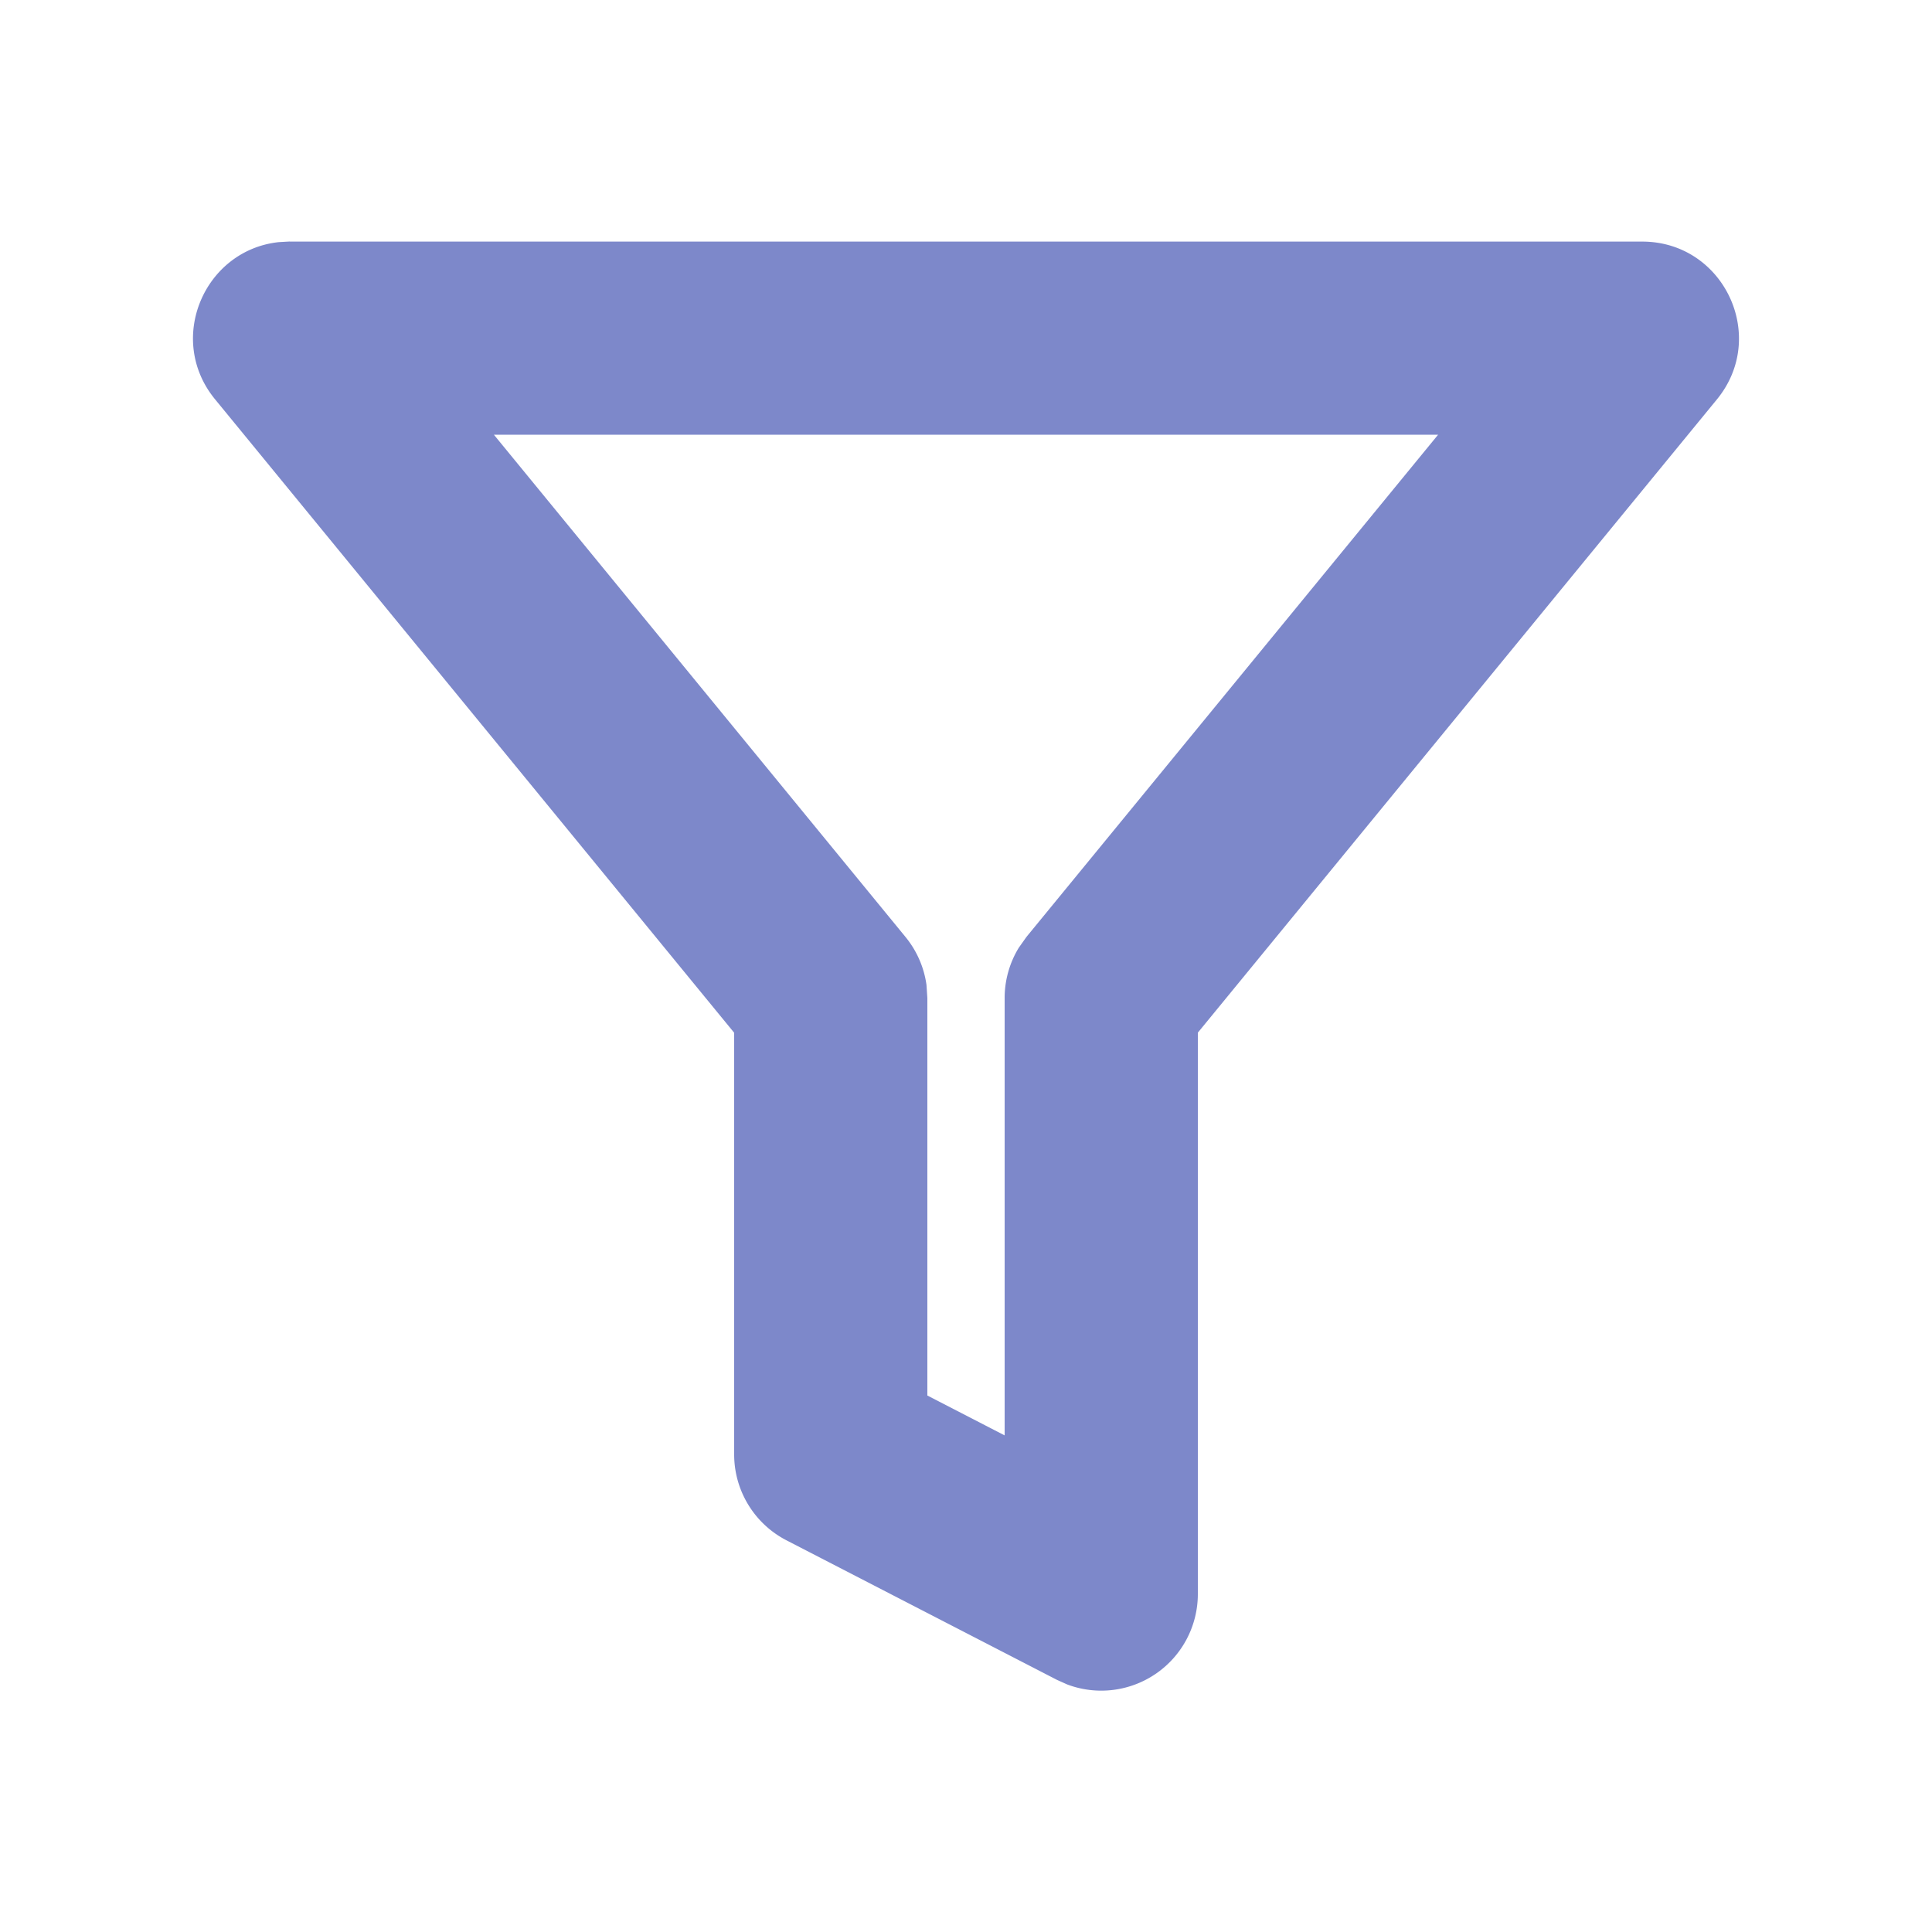<svg width="22" height="22" xmlns="http://www.w3.org/2000/svg">
    <path d="m3.3 2.75-.124.007c-.849.09-1.289 1.105-.727 1.79L8.36 11.76v4.802c0 .412.23.789.596.978l3.08 1.589.116.052a1.1 1.1 0 0 0 1.488-1.03v-6.392l5.91-7.21c.59-.719.078-1.798-.85-1.798H3.3zm13.076 2.2-4.687 5.718-.088.124a1.1 1.1 0 0 0-.161.573v4.98l-.88-.454v-4.526l-.01-.15a1.1 1.1 0 0 0-.24-.547L5.624 4.95h10.753z" fill="#7D88CA" fill-rule="evenodd"/>
</svg>
